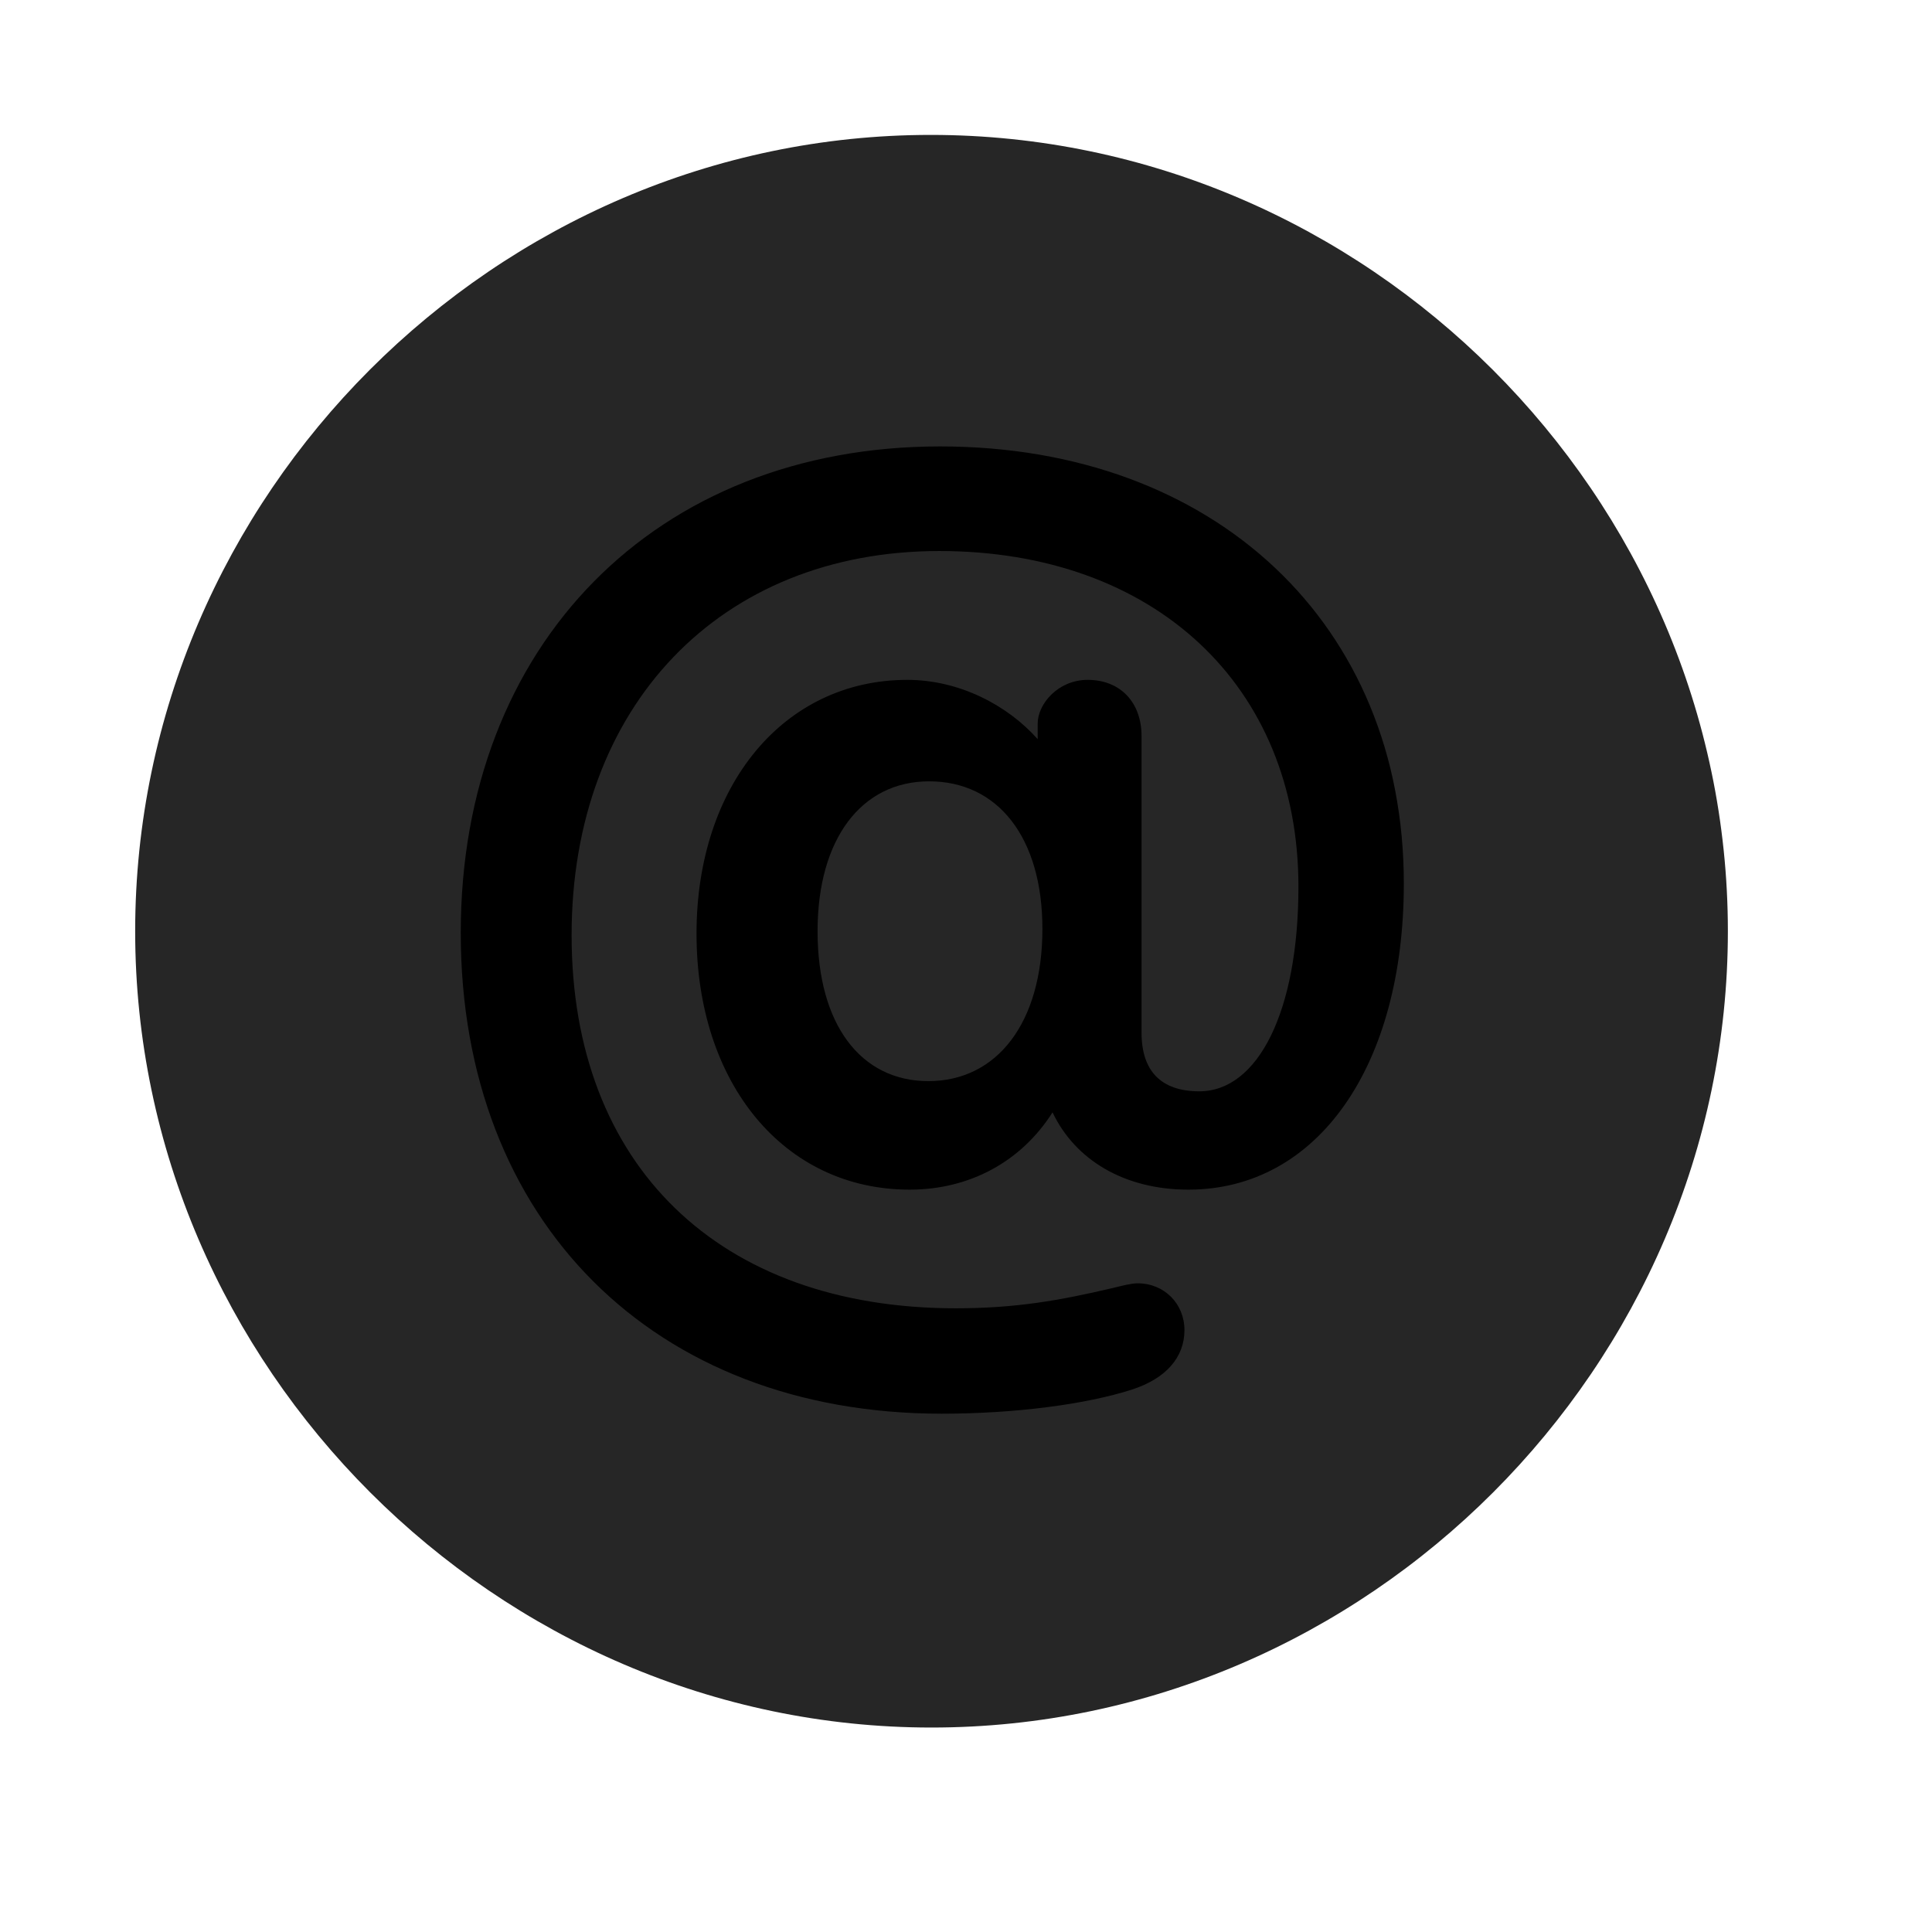 <svg width="29" height="29" viewBox="0 0 29 29" fill="currentColor" xmlns="http://www.w3.org/2000/svg">
<g clip-path="url(#clip0_2207_37167)">
<path d="M13.982 25.931C20.522 25.931 25.936 20.506 25.936 13.978C25.936 7.439 20.51 2.025 13.971 2.025C7.443 2.025 2.029 7.439 2.029 13.978C2.029 20.506 7.455 25.931 13.982 25.931Z" fill="currentColor" fill-opacity="0.85"/>
<path d="M14.135 21.22C9.811 21.22 6.916 18.326 6.916 14.002C6.916 9.677 9.846 6.701 14.111 6.701C18.236 6.701 21.072 9.373 21.072 13.263C21.072 15.994 19.783 17.857 17.838 17.857C16.877 17.857 16.139 17.412 15.799 16.697C15.33 17.435 14.557 17.857 13.654 17.857C11.768 17.857 10.455 16.263 10.455 14.013C10.455 11.787 11.768 10.205 13.619 10.205C14.393 10.205 15.119 10.58 15.576 11.095V10.861C15.576 10.568 15.881 10.205 16.326 10.205C16.819 10.205 17.135 10.545 17.135 11.049V15.502C17.135 16.076 17.428 16.381 18.002 16.381C18.881 16.381 19.49 15.185 19.49 13.31C19.49 10.287 17.322 8.271 14.1 8.271C10.807 8.271 8.58 10.603 8.58 14.037C8.58 17.494 10.795 19.638 14.346 19.638C15.248 19.638 15.904 19.521 16.701 19.334C16.842 19.299 16.983 19.263 17.076 19.263C17.475 19.263 17.779 19.568 17.779 19.966C17.779 20.377 17.498 20.693 16.994 20.857C16.303 21.08 15.236 21.22 14.135 21.22ZM13.936 16.228C14.967 16.228 15.647 15.349 15.647 13.943C15.647 12.572 14.979 11.728 13.947 11.728C12.928 11.728 12.272 12.595 12.272 13.978C12.272 15.373 12.916 16.228 13.936 16.228Z" fill="currentColor"/>
</g>
<defs>
<clipPath id="clip0_2207_37167">
<rect width="23.906" height="23.918" fill="currentColor" transform="translate(2.029 2.025)"/>
</clipPath>
</defs>
</svg>
